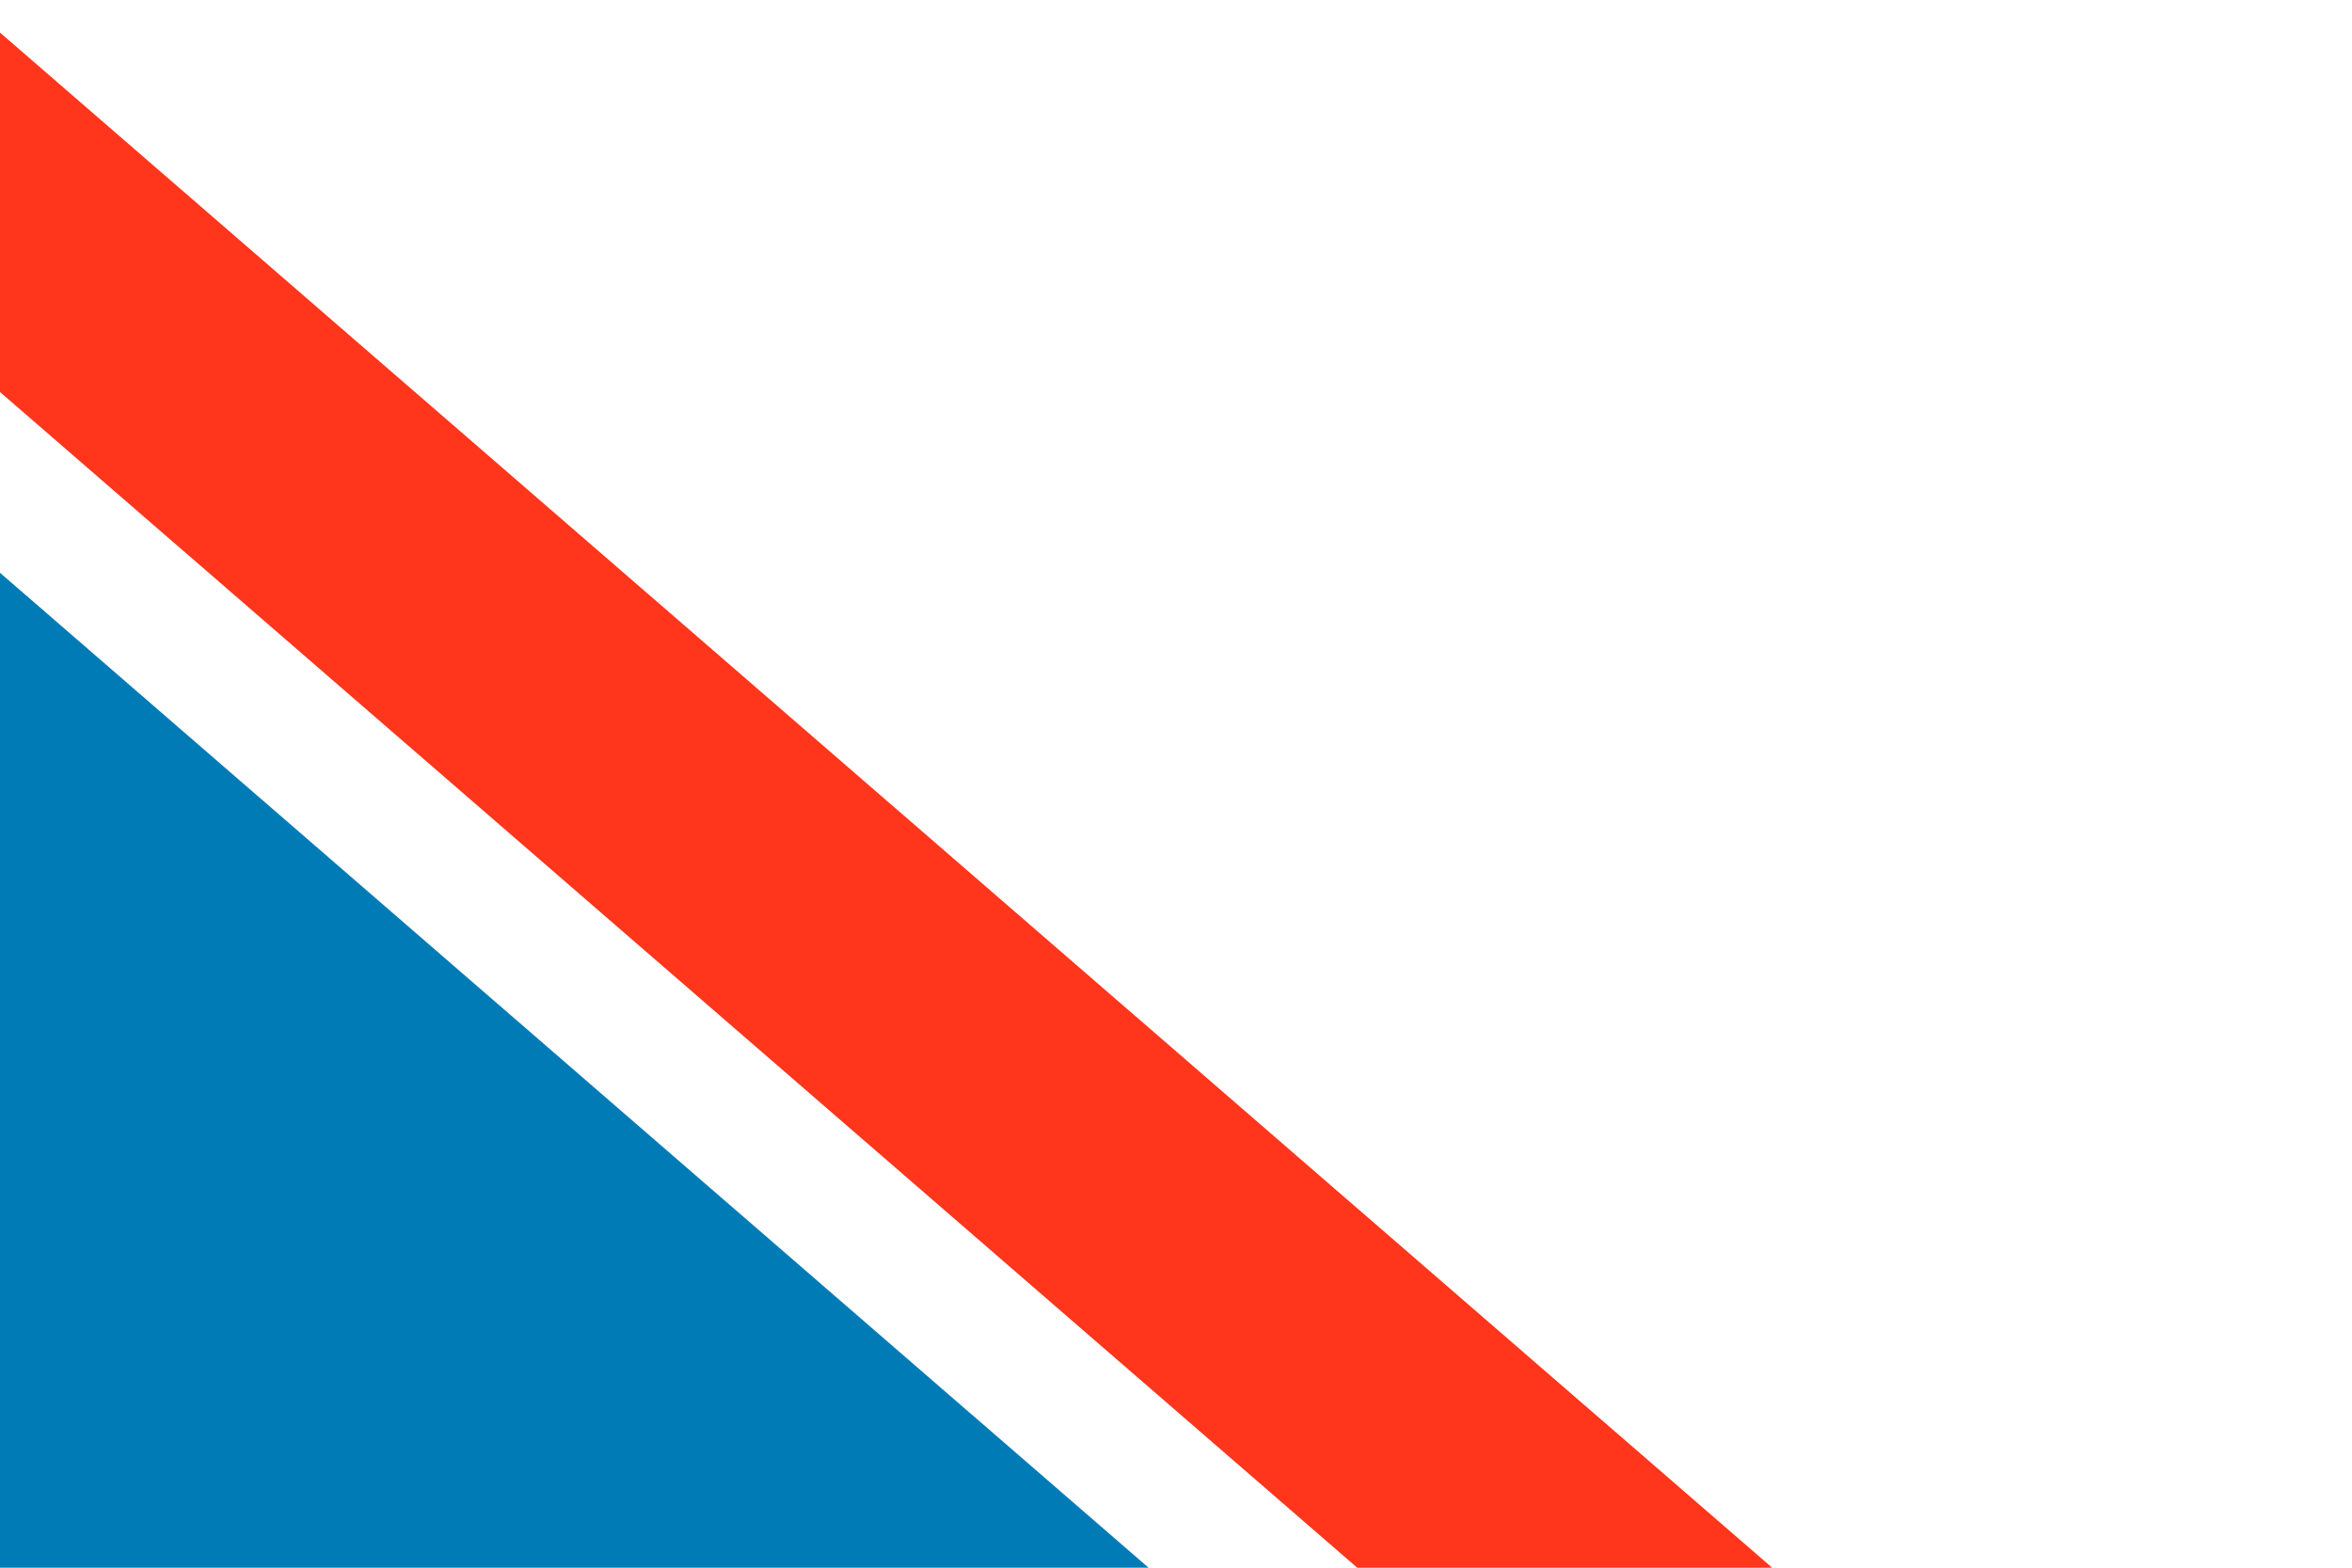 <svg width="165" height="110" viewBox="0 0 165 110" fill="none" xmlns="http://www.w3.org/2000/svg">
<line y1="-10" x2="221.57" y2="-10" transform="matrix(-0.756 -0.655 0.853 -0.522 164.875 145.135)" stroke="#FF351C" stroke-width="20"/>
<line y1="-63" x2="221.57" y2="-63" transform="matrix(-0.756 -0.655 0.853 -0.522 161.419 180.044)" stroke="#007BB6" stroke-width="126"/>
</svg>
